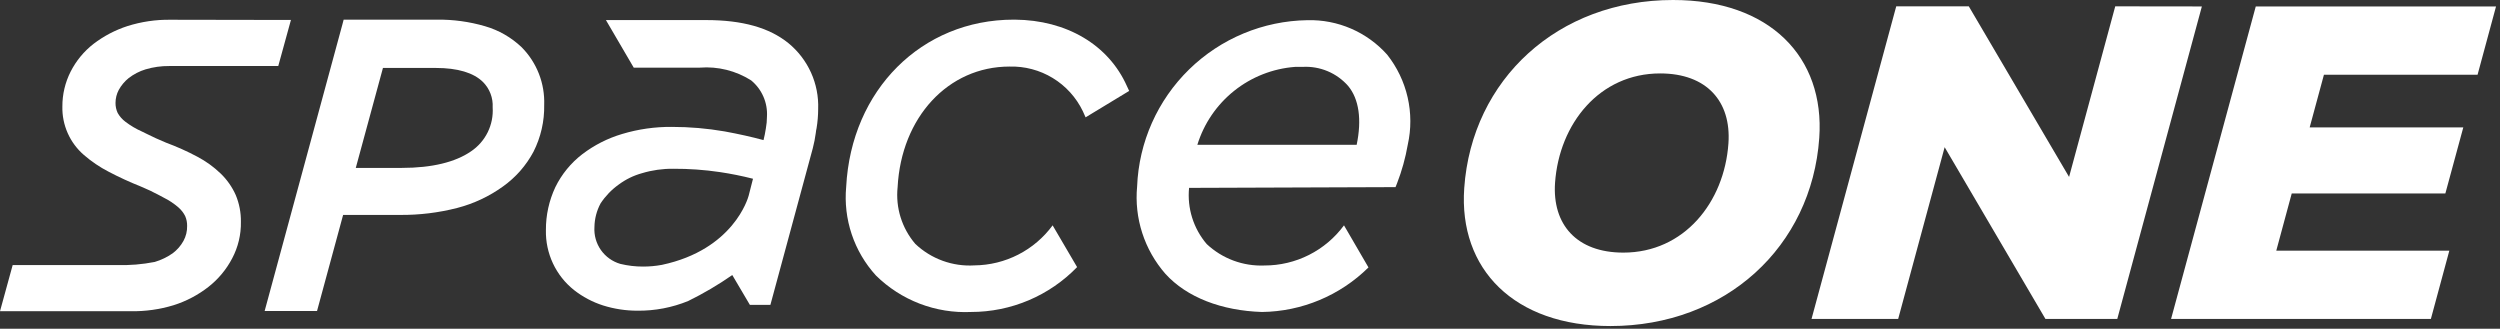<svg width="365" height="48" viewBox="0 0 365 48" fill="none" xmlns="http://www.w3.org/2000/svg">
<rect x="0" y="0" width="365" height="48" fill="#333333" stroke="none"/>
<path d="M24.875 2.884C22.749 2.855 20.632 3.168 18.605 3.809C16.825 4.386 15.156 5.261 13.668 6.395C12.264 7.485 11.119 8.871 10.313 10.455C9.512 12.033 9.098 13.779 9.107 15.549C9.076 16.885 9.341 18.212 9.883 19.434C10.425 20.656 11.23 21.743 12.241 22.618C13.341 23.573 14.552 24.394 15.846 25.063C17.374 25.866 18.944 26.588 20.549 27.226C21.485 27.611 22.401 28.045 23.291 28.527L23.903 28.856C24.676 29.238 25.398 29.718 26.05 30.282C26.459 30.637 26.794 31.069 27.038 31.552C27.232 32.002 27.328 32.488 27.32 32.978C27.339 33.744 27.155 34.501 26.787 35.173C26.397 35.877 25.863 36.491 25.219 36.975C24.416 37.538 23.527 37.967 22.586 38.245C20.77 38.601 18.919 38.754 17.069 38.699H1.85L0 45.439H19.075C21.198 45.475 23.314 45.179 25.345 44.561C27.189 43.98 28.915 43.072 30.439 41.881C31.877 40.753 33.058 39.332 33.903 37.712C34.767 36.076 35.204 34.248 35.172 32.398C35.193 31.054 34.937 29.721 34.42 28.48C33.896 27.304 33.151 26.24 32.226 25.345C31.203 24.362 30.048 23.529 28.793 22.869C27.326 22.088 25.807 21.407 24.248 20.831C23.166 20.392 22.32 19.985 21.489 19.577L20.721 19.201C19.863 18.822 19.053 18.343 18.307 17.774C17.847 17.428 17.462 16.991 17.179 16.489C16.965 16.028 16.858 15.524 16.865 15.016C16.868 14.36 17.03 13.715 17.335 13.135C17.702 12.465 18.197 11.873 18.793 11.395C19.53 10.828 20.364 10.397 21.254 10.126C22.378 9.792 23.545 9.628 24.718 9.64H40.627L42.477 2.915L24.875 2.884Z" fill="white"/>
<path d="M70.8 3.824C68.515 3.159 66.143 2.837 63.763 2.868H50.173L50.001 3.527L38.637 45.407H46.286L50.095 31.379H58.386C61.209 31.405 64.022 31.062 66.756 30.36C69.157 29.739 71.422 28.676 73.433 27.226C75.288 25.904 76.812 24.172 77.885 22.163C78.96 20.043 79.499 17.691 79.452 15.313C79.507 13.764 79.245 12.219 78.682 10.774C78.119 9.33 77.266 8.016 76.176 6.912C74.66 5.464 72.815 4.404 70.8 3.824ZM68.763 22.1C66.49 23.668 63.089 24.514 58.669 24.514H51.944L55.91 9.922H63.653C66.788 9.922 69.154 10.611 70.534 11.991C71.01 12.473 71.381 13.05 71.621 13.685C71.862 14.319 71.966 14.997 71.929 15.674C72.01 16.929 71.76 18.183 71.205 19.31C70.649 20.438 69.807 21.4 68.763 22.1V22.1Z" fill="white"/>
<path d="M153.684 32.9C152.367 34.693 150.65 36.156 148.669 37.17C146.688 38.185 144.499 38.725 142.273 38.746C140.696 38.843 139.115 38.615 137.629 38.075C136.144 37.536 134.785 36.697 133.637 35.611C132.666 34.48 131.936 33.162 131.491 31.739C131.047 30.317 130.897 28.818 131.051 27.335C131.583 17.116 138.449 9.718 147.383 9.718C149.605 9.654 151.797 10.234 153.697 11.388C155.596 12.542 157.121 14.221 158.088 16.222L158.496 17.131L164.185 13.683L164.859 13.276L164.53 12.57C161.85 6.552 155.737 2.931 148.182 2.868H147.994C134.562 2.868 124.279 13.135 123.543 27.273C123.327 29.614 123.601 31.974 124.349 34.204C125.096 36.433 126.301 38.482 127.884 40.219C129.709 42.019 131.886 43.421 134.278 44.338C136.671 45.255 139.228 45.667 141.787 45.548C144.673 45.548 147.53 44.968 150.187 43.842C152.845 42.717 155.249 41.069 157.257 38.997L153.684 32.9Z" fill="white"/>
<path d="M196.223 32.9C194.884 34.72 193.134 36.2 191.116 37.218C189.098 38.237 186.869 38.766 184.609 38.762V38.762C183.065 38.826 181.524 38.582 180.076 38.044C178.628 37.506 177.302 36.684 176.176 35.627C175.218 34.504 174.497 33.199 174.055 31.79C173.613 30.382 173.46 28.898 173.605 27.43L203.747 27.32L203.966 26.771C204.673 24.947 205.198 23.056 205.533 21.128C206.042 18.851 206.036 16.488 205.516 14.213C204.995 11.938 203.973 9.808 202.524 7.978C201.067 6.346 199.271 5.05 197.263 4.181C195.255 3.313 193.081 2.891 190.894 2.947C184.428 3.042 178.246 5.613 173.618 10.129C168.991 14.646 166.271 20.765 166.019 27.226C165.804 29.518 166.059 31.831 166.768 34.022C167.477 36.213 168.625 38.236 170.141 39.969C173.276 43.433 178.386 45.361 184.248 45.549C190.078 45.476 195.652 43.144 199.797 39.044L196.223 32.9ZM198.073 21.144H174.812C175.773 18.032 177.65 15.282 180.197 13.252C182.744 11.223 185.843 10.007 189.091 9.765H190.173C191.422 9.693 192.672 9.907 193.826 10.39C194.98 10.873 196.009 11.614 196.834 12.555C198.417 14.467 198.841 17.461 198.073 21.144Z" fill="white"/>
<path d="M115.11 6.301C112.305 4.028 108.371 2.931 103.104 2.931H96.505H89.578H88.465L92.524 9.875H102.179C104.813 9.67 107.442 10.324 109.672 11.74C110.446 12.379 111.059 13.191 111.459 14.112C111.86 15.033 112.037 16.035 111.976 17.038C111.974 17.605 111.921 18.172 111.819 18.73C111.725 19.373 111.6 19.953 111.474 20.455C109.74 19.984 107.843 19.561 105.784 19.185C103.248 18.746 100.678 18.526 98.104 18.527C95.642 18.503 93.19 18.852 90.832 19.561C88.724 20.186 86.748 21.19 85.001 22.524C83.344 23.801 82.003 25.442 81.082 27.32C80.161 29.281 79.69 31.423 79.703 33.59C79.665 35.268 80.016 36.932 80.728 38.452C81.441 39.972 82.495 41.307 83.81 42.351C85.076 43.344 86.509 44.103 88.041 44.593C89.669 45.105 91.366 45.364 93.073 45.361C95.608 45.388 98.124 44.908 100.471 43.95C102.711 42.85 104.865 41.582 106.913 40.157L109.484 44.514H112.477L118.668 21.646C118.86 20.908 119.007 20.16 119.107 19.404C119.107 19.169 119.186 18.95 119.217 18.73C119.371 17.803 119.45 16.865 119.452 15.925C119.52 14.095 119.164 12.273 118.411 10.604C117.657 8.934 116.528 7.461 115.11 6.301V6.301ZM109.295 28.605C109.201 28.934 107.085 36.442 96.647 38.668C95.737 38.837 94.813 38.921 93.888 38.919C92.769 38.922 91.653 38.791 90.565 38.527C89.418 38.194 88.418 37.48 87.731 36.503C87.045 35.525 86.712 34.343 86.788 33.151C86.806 31.946 87.112 30.764 87.681 29.702C88.383 28.634 89.275 27.704 90.314 26.959C91.344 26.191 92.508 25.622 93.747 25.282C95.226 24.839 96.764 24.622 98.308 24.64C100.585 24.629 102.859 24.791 105.111 25.125C106.735 25.368 108.346 25.692 109.938 26.097L109.295 28.605Z" fill="white"/>
<path d="M339.295 10.909L337.211 18.605H359.64L357.023 28.244H334.593L332.336 36.599H357.602L354.907 46.567H316.976L329.342 0.94H364.421L361.725 10.909H339.295Z" fill="white"/>
<path d="M321.473 0.941L309.122 46.568H298.636L283.919 21.489L277.132 46.568H264.483L276.85 0.925H287.445L302.085 25.831L308.825 0.925L321.473 0.941Z" fill="white"/>
<path d="M213.778 27.461C214.891 11.583 227.461 0 244.264 0C258.37 0 266.443 8.307 265.612 20.141C264.499 36.035 251.928 47.602 235.126 47.602C221.066 47.602 212.947 39.295 213.778 27.461ZM252.352 20.925C252.775 14.843 249.217 10.721 242.383 10.721C233.527 10.721 227.649 18.056 227.038 26.677C226.615 32.759 230.173 36.881 237.007 36.881C245.863 36.881 251.756 29.561 252.352 20.925Z" fill="white"/>
</svg>
